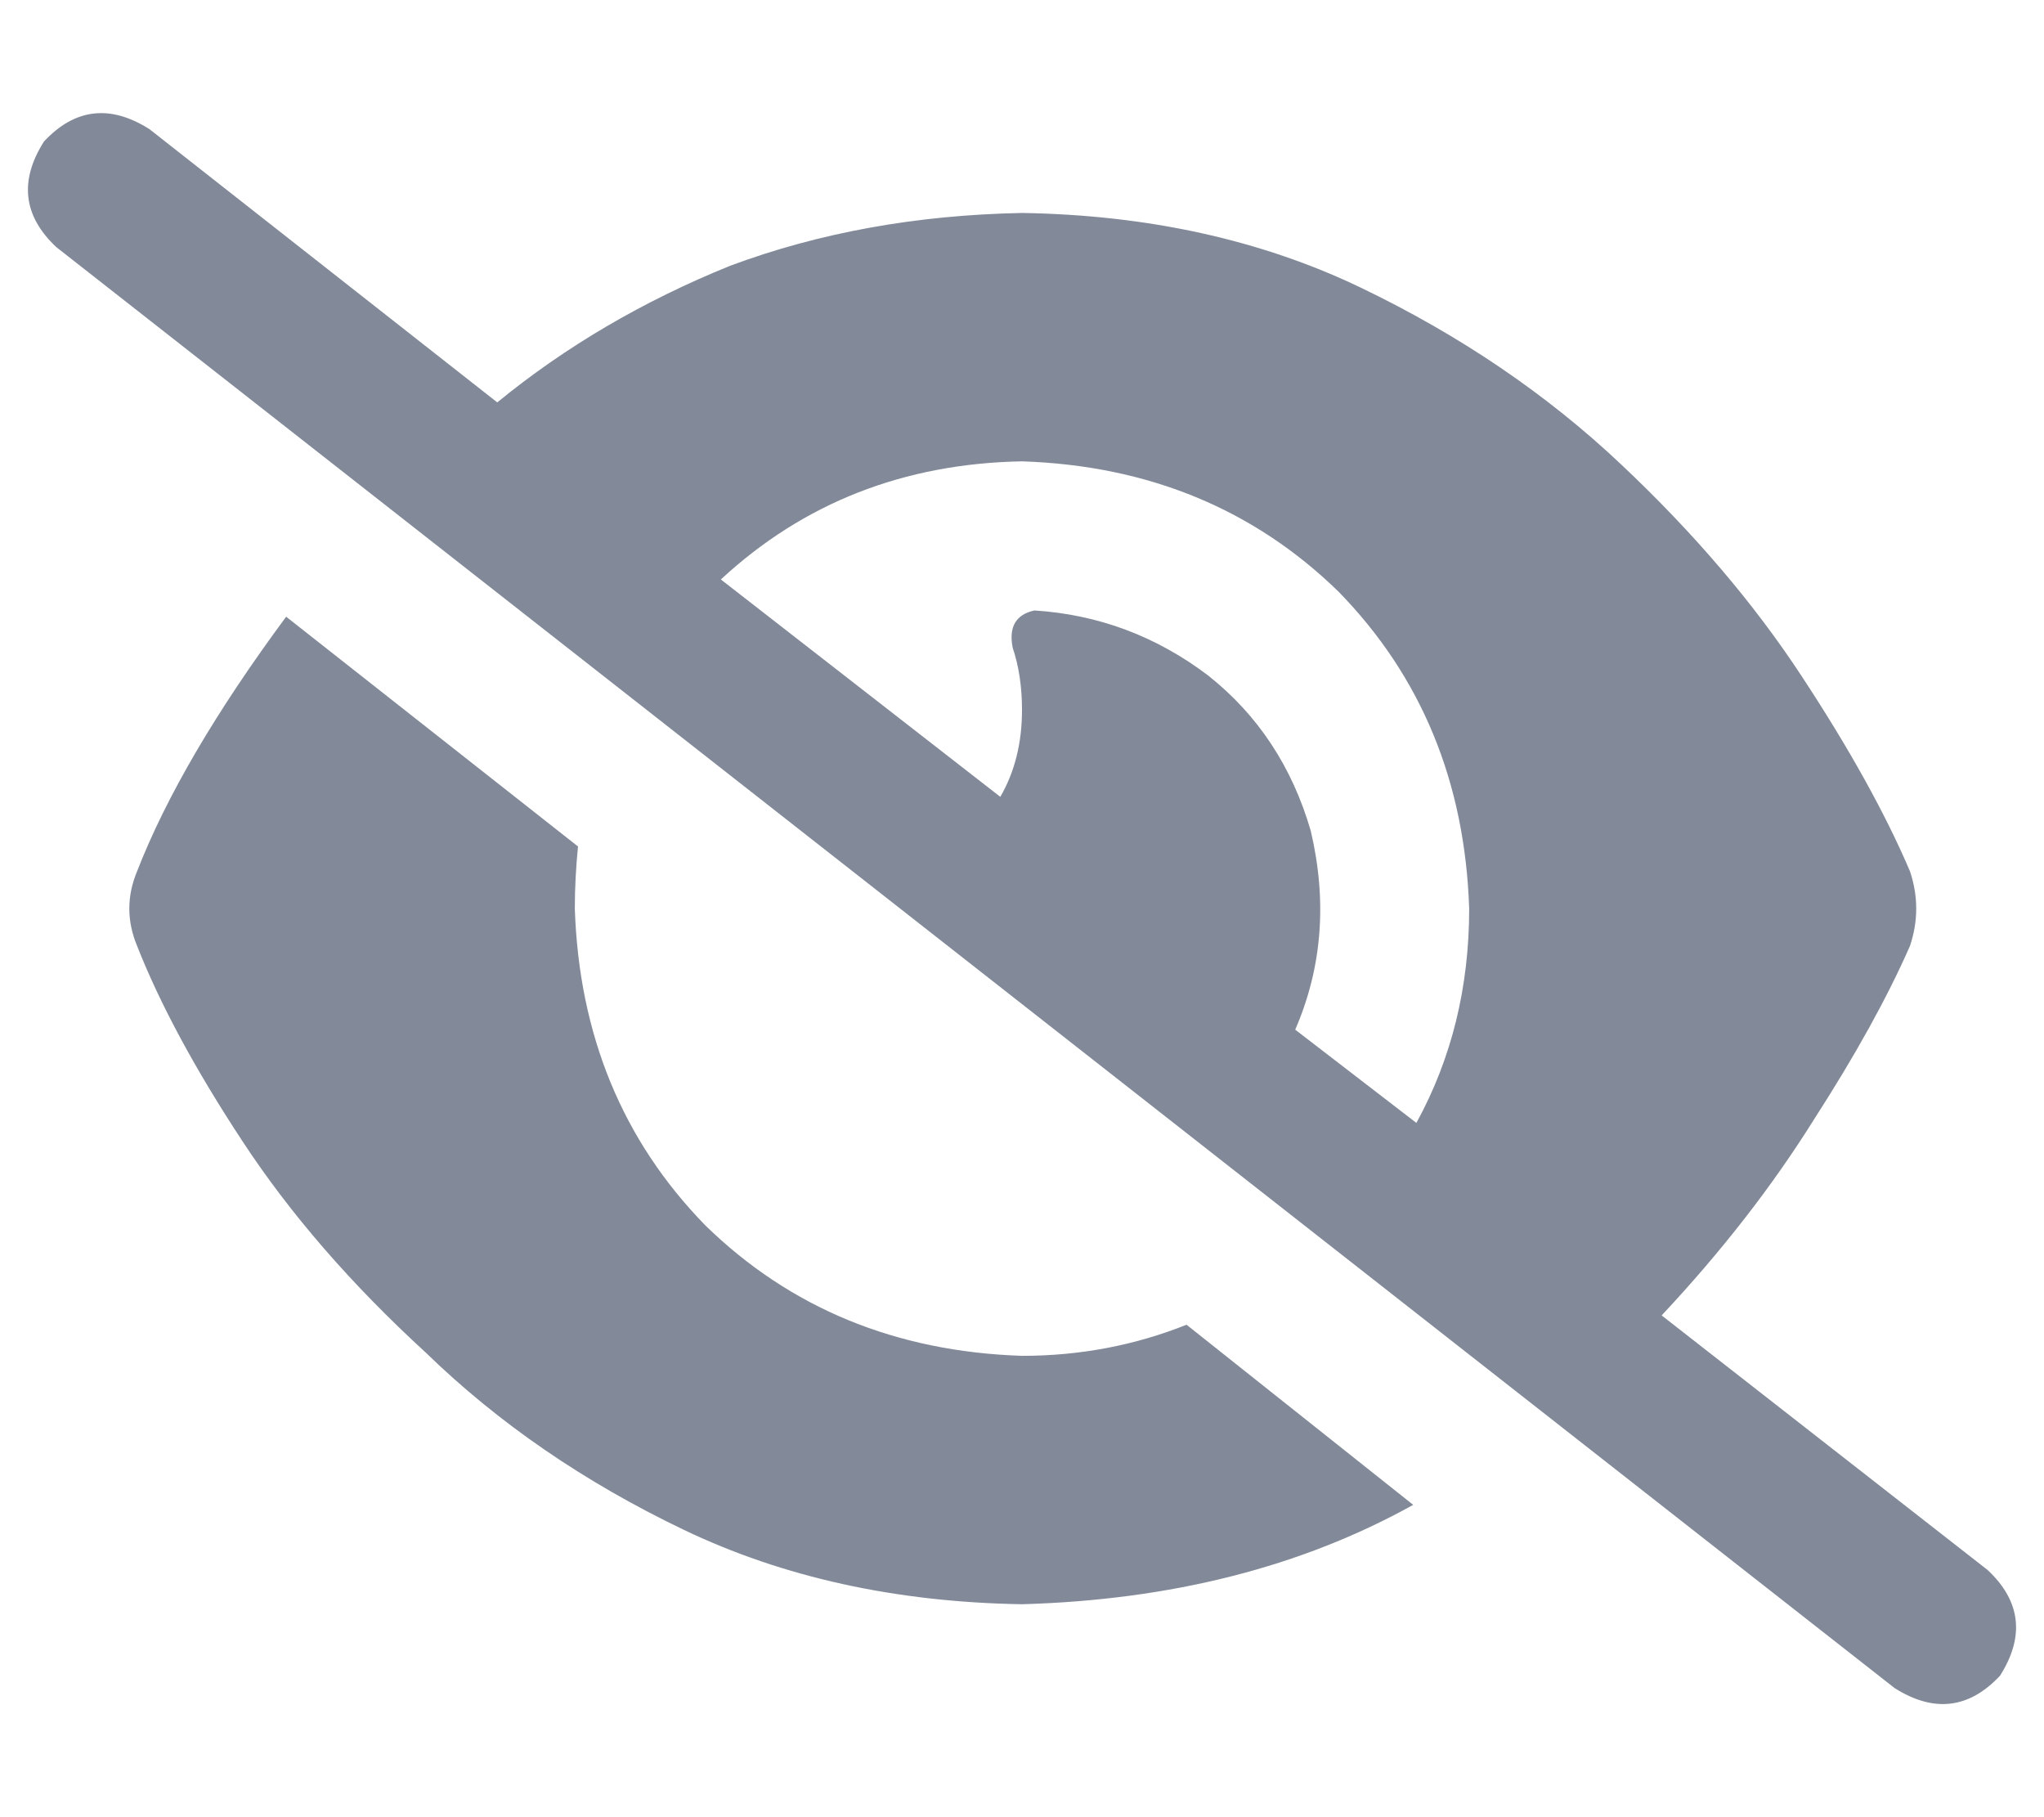 <svg width="18" height="16" viewBox="0 0 18 16" fill="none" xmlns="http://www.w3.org/2000/svg">
<path d="M1.316 1.137L4.379 3.543C4.98 3.051 5.664 2.65 6.43 2.34C7.214 2.048 8.07 1.893 9 1.875C10.112 1.893 11.105 2.112 11.98 2.531C12.855 2.951 13.621 3.47 14.277 4.09C14.915 4.691 15.444 5.311 15.863 5.949C16.283 6.587 16.602 7.161 16.82 7.672C16.893 7.891 16.893 8.109 16.82 8.328C16.62 8.784 16.337 9.294 15.973 9.859C15.608 10.443 15.162 11.017 14.633 11.582L17.504 13.824C17.796 14.098 17.832 14.408 17.613 14.754C17.34 15.046 17.03 15.082 16.684 14.863L0.496 2.176C0.204 1.902 0.168 1.592 0.387 1.246C0.66 0.954 0.97 0.918 1.316 1.137ZM6.348 5.102L8.809 7.016C8.936 6.797 9 6.542 9 6.25C9 6.049 8.973 5.867 8.918 5.703C8.882 5.521 8.945 5.411 9.109 5.375C9.674 5.411 10.185 5.603 10.641 5.949C11.078 6.296 11.379 6.751 11.543 7.316C11.689 7.936 11.643 8.52 11.406 9.066L12.473 9.887C12.783 9.322 12.938 8.693 12.938 8C12.901 6.888 12.518 5.958 11.789 5.211C11.042 4.482 10.112 4.099 9 4.062C7.961 4.081 7.077 4.427 6.348 5.102ZM10.449 11.664L12.445 13.25C11.461 13.797 10.312 14.088 9 14.125C7.888 14.107 6.895 13.888 6.02 13.469C5.145 13.05 4.388 12.53 3.75 11.91C3.094 11.309 2.556 10.689 2.137 10.051C1.717 9.413 1.408 8.839 1.207 8.328C1.116 8.109 1.116 7.891 1.207 7.672C1.462 7.016 1.9 6.268 2.52 5.43L5.09 7.453C5.072 7.635 5.062 7.818 5.062 8C5.099 9.112 5.482 10.042 6.211 10.789C6.958 11.518 7.888 11.901 9 11.938C9.51 11.938 9.993 11.846 10.449 11.664Z" fill="#828A99"/>
</svg>
